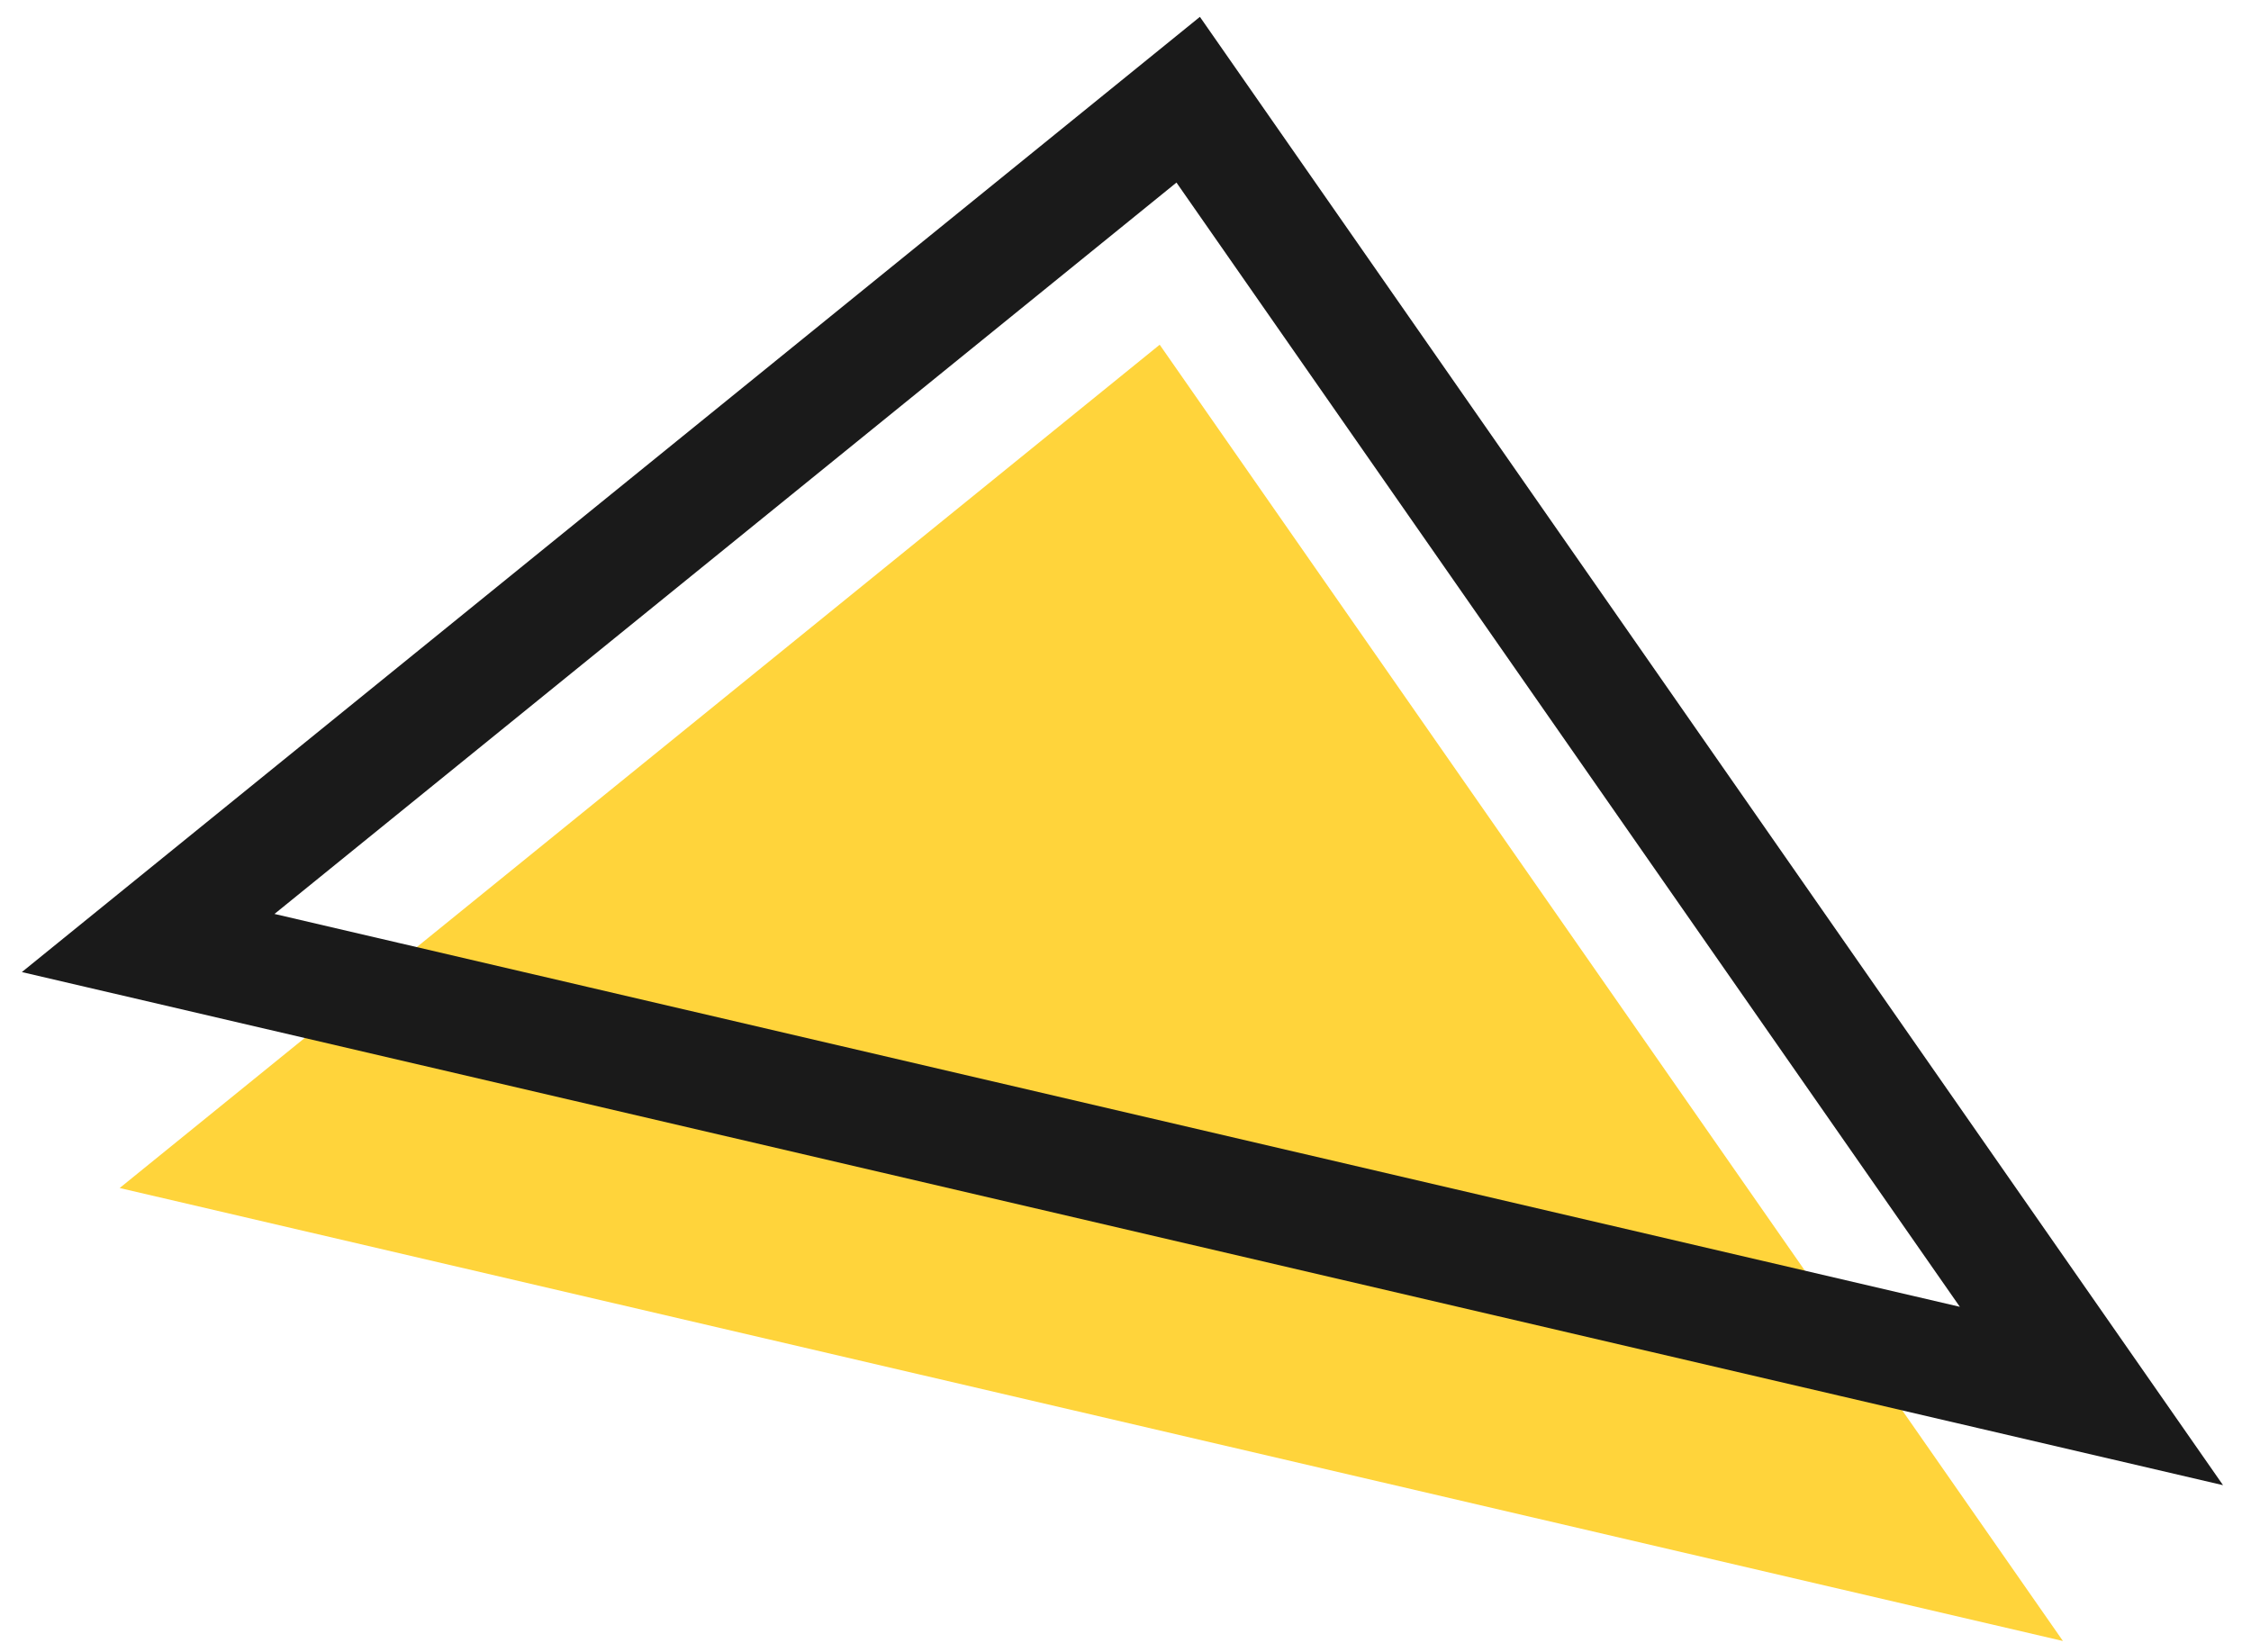 <?xml version="1.0" encoding="UTF-8"?> <svg xmlns="http://www.w3.org/2000/svg" width="79" height="58" viewBox="0 0 79 58" fill="none"> <path d="M40.7 12.1L4.2 41.7L72.4 57.6L40.7 12.1Z" fill="#FFD43B"></path> <path d="M41.7 3.5L5.2 33.1L73.4 49L41.7 3.5Z" stroke="#1A1A1A" stroke-width="4" stroke-miterlimit="10"></path> </svg> 